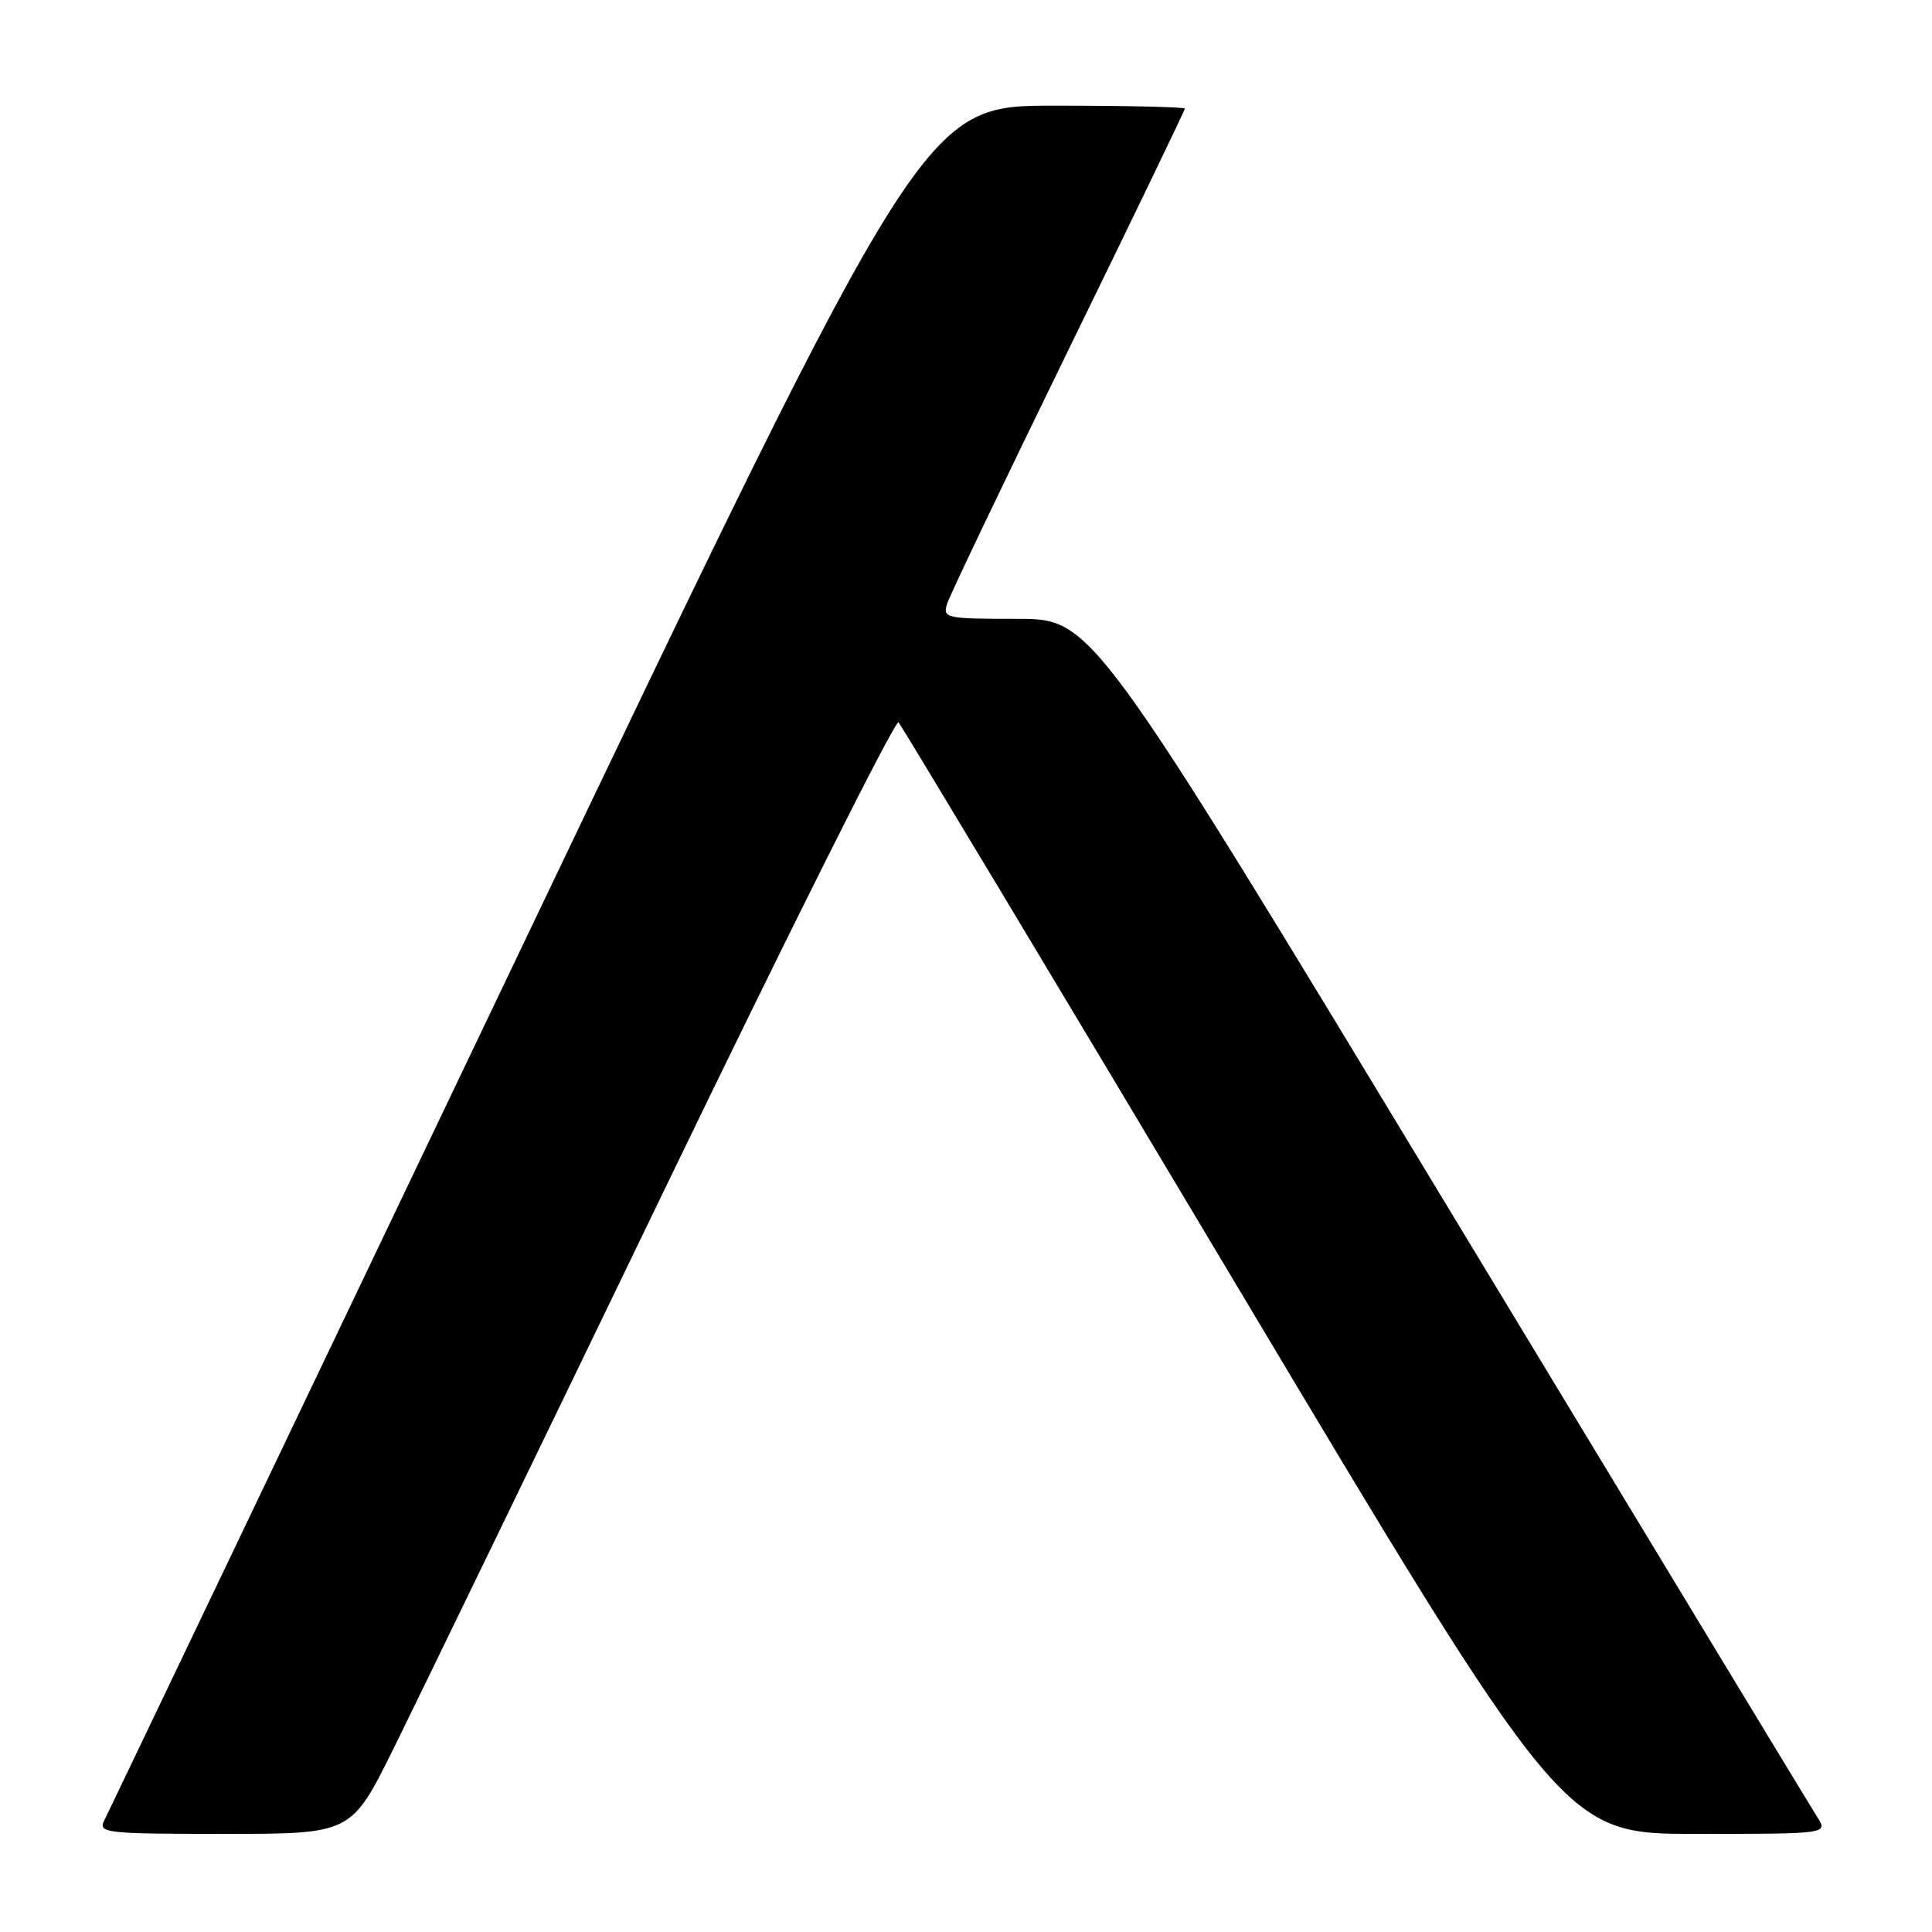 <?xml version="1.0" encoding="UTF-8" standalone="no"?>
<!DOCTYPE svg PUBLIC "-//W3C//DTD SVG 1.1//EN" "http://www.w3.org/Graphics/SVG/1.1/DTD/svg11.dtd" >
<svg xmlns="http://www.w3.org/2000/svg" xmlns:xlink="http://www.w3.org/1999/xlink" version="1.1" viewBox="0 0 256 256">
 <g >
 <path fill="currentColor"
d=" M 52.12 231.75 C 55.18 225.56 71.33 192.25 88.01 157.71 C 104.68 123.18 118.66 95.28 119.06 95.71 C 119.46 96.15 139.47 129.46 163.52 169.75 C 207.24 243.00 207.24 243.00 224.74 243.00 C 242.23 243.00 242.23 243.00 240.78 240.75 C 239.99 239.51 218.05 203.29 192.02 160.25 C 144.71 82.00 144.71 82.00 134.79 82.00 C 125.26 82.00 124.89 81.92 125.51 79.96 C 125.87 78.84 133.10 63.72 141.58 46.35 C 150.06 28.99 157.00 14.61 157.00 14.39 C 157.00 14.18 149.22 14.00 139.70 14.00 C 122.41 14.00 122.41 14.00 68.54 126.75 C 38.92 188.76 14.29 240.29 13.80 241.25 C 12.99 242.88 14.06 243.00 29.73 243.00 C 46.54 243.00 46.54 243.00 52.12 231.75 Z "/>
</g>
</svg>